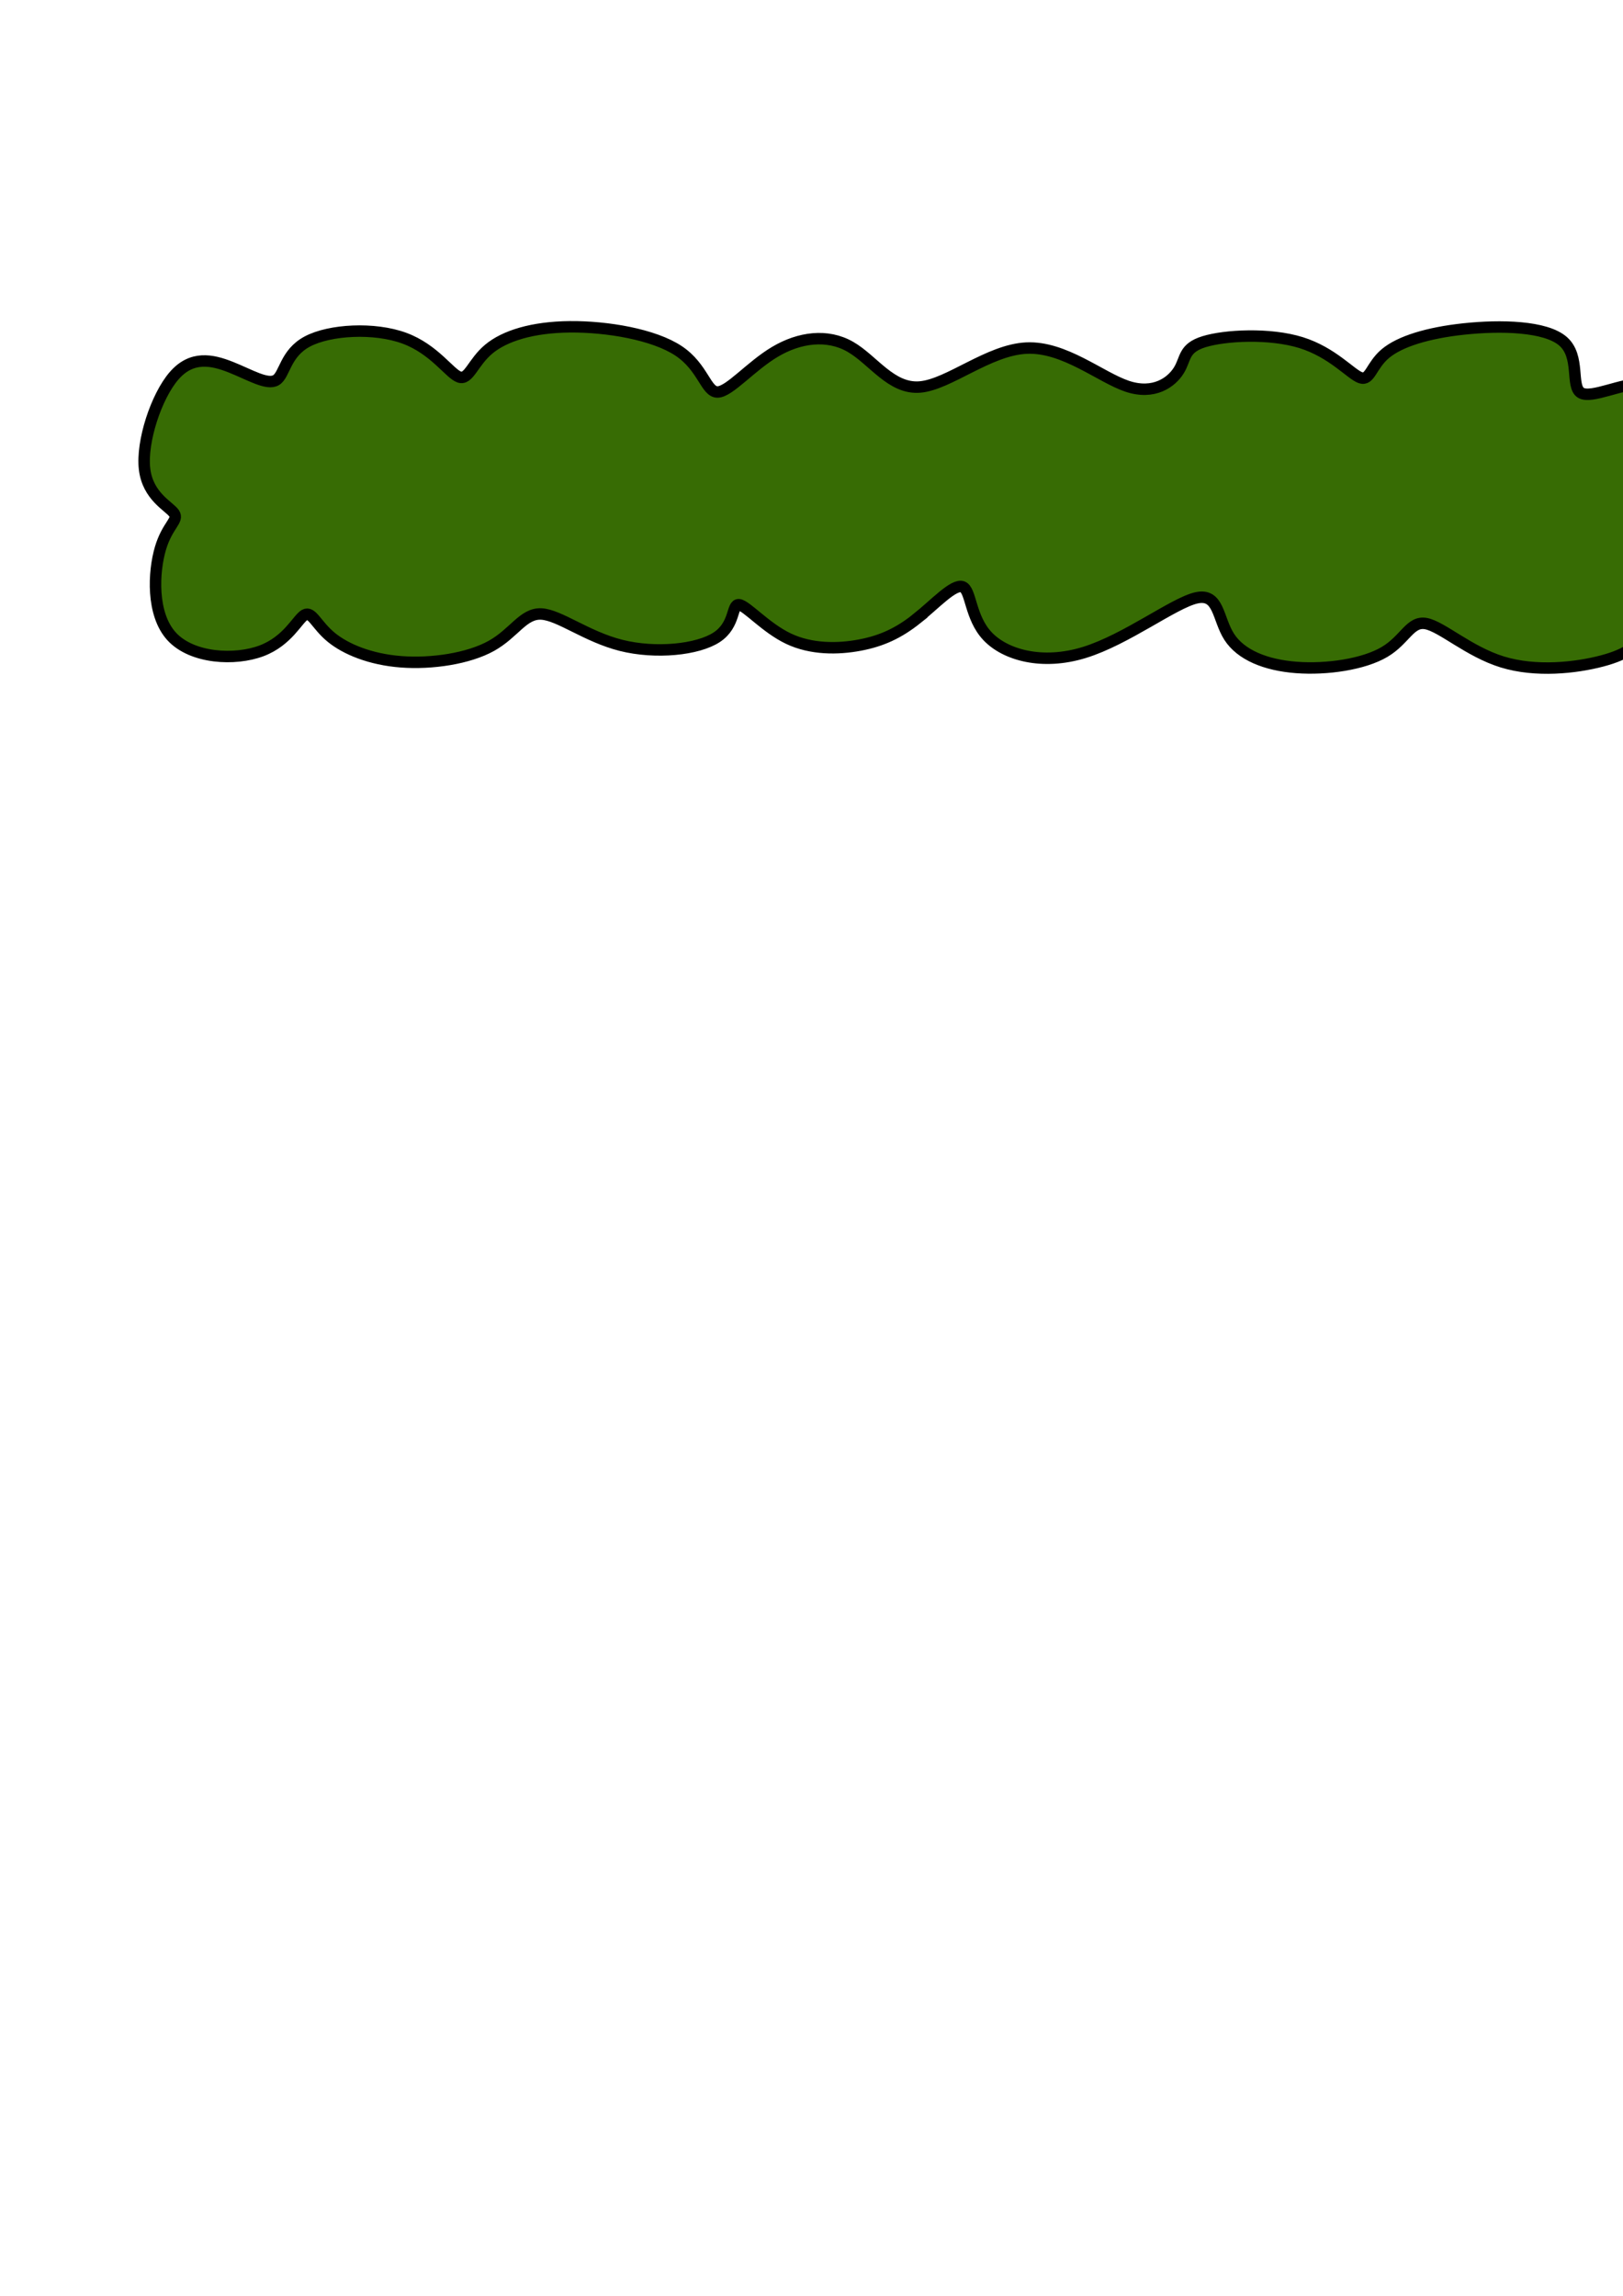 <?xml version="1.0" encoding="UTF-8" standalone="no"?>
<!-- Created with Inkscape (http://www.inkscape.org/) -->

<svg
   width="210mm"
   height="297mm"
   viewBox="0 0 210 297"
   version="1.1"
   id="svg33160"
   inkscape:version="1.2.2 (732a01da63, 2022-12-09)"
   sodipodi:docname="hedge.svg"
   inkscape:export-filename="hedge.png"
   inkscape:export-xdpi="100"
   inkscape:export-ydpi="100"
   xmlns:inkscape="http://www.inkscape.org/namespaces/inkscape"
   xmlns:sodipodi="http://sodipodi.sourceforge.net/DTD/sodipodi-0.dtd"
   xmlns="http://www.w3.org/2000/svg"
   xmlns:svg="http://www.w3.org/2000/svg">
  <sodipodi:namedview
     id="namedview33162"
     pagecolor="#ffffff"
     bordercolor="#666666"
     borderopacity="1.0"
     inkscape:showpageshadow="2"
     inkscape:pageopacity="0.0"
     inkscape:pagecheckerboard="0"
     inkscape:deskcolor="#d1d1d1"
     inkscape:document-units="mm"
     showgrid="false"
     inkscape:zoom="0.78127806"
     inkscape:cx="568.29959"
     inkscape:cy="331.50809"
     inkscape:window-width="1920"
     inkscape:window-height="1057"
     inkscape:window-x="-8"
     inkscape:window-y="-8"
     inkscape:window-maximized="1"
     inkscape:current-layer="layer1" />
  <defs
     id="defs33157">
    <inkscape:path-effect
       effect="bspline"
       id="path-effect35264"
       is_visible="true"
       lpeversion="1"
       weight="33.333"
       steps="2"
       helper_size="0"
       apply_no_weight="true"
       apply_with_weight="true"
       only_selected="false" />
    <inkscape:path-effect
       effect="bspline"
       id="path-effect35264-5"
       is_visible="true"
       lpeversion="1"
       weight="33.333"
       steps="2"
       helper_size="0"
       apply_no_weight="true"
       apply_with_weight="true"
       only_selected="false" />
  </defs>
  <g
     inkscape:label="Layer 1"
     inkscape:groupmode="layer"
     id="layer1">
    <path
       style="fill:#376c04;fill-opacity:1;fill-rule:evenodd;stroke:#000000;stroke-width:1.482;stroke-linecap:butt;stroke-linejoin:miter;stroke-dasharray:none;stroke-opacity:1"
       d="m 118.634,80.028 c -2.324,1.856 -4.521,2.886 -7.354,3.423 -2.833,0.537 -6.302,0.58 -9.27,-0.835 -2.968,-1.415 -5.434,-4.289 -6.397,-4.385 -0.962,-0.096 -0.42,2.585 -2.873,4.206 -2.453,1.62 -7.901,2.179 -12.38,1.052 -4.479,-1.128 -7.988,-3.942 -10.323,-4.058 -2.335,-0.116 -3.496,2.467 -6.45,4.118 -2.954,1.65 -7.703,2.367 -11.68,2.065 -3.977,-0.302 -7.182,-1.624 -9.078,-3.194 -1.896,-1.57 -2.481,-3.388 -3.402,-2.873 -0.921,0.515 -2.177,3.363 -5.59,4.65 -3.413,1.287 -8.983,1.014 -11.624,-1.864 -2.641,-2.878 -2.352,-8.361 -1.455,-11.394 0.897,-3.033 2.4,-3.615 1.767,-4.534 -0.633,-0.918 -3.403,-2.173 -3.82,-5.724 -0.417,-3.551 1.52,-9.398 3.803,-12.049 2.283,-2.65 4.912,-2.103 7.359,-1.132 2.448,0.971 4.714,2.366 5.854,1.679 1.14,-0.688 1.153,-3.458 4.049,-5 2.896,-1.542 8.673,-1.856 12.551,-0.427 3.878,1.428 5.856,4.597 7.103,5.023 1.247,0.426 1.761,-1.893 3.819,-3.612 2.058,-1.719 5.659,-2.839 10.487,-2.884 4.828,-0.045 10.882,0.986 14.074,3.113 3.192,2.127 3.521,5.351 5.051,5.319 1.53,-0.032 4.261,-3.32 7.424,-5.199 3.163,-1.878 6.759,-2.347 9.724,-0.659 2.965,1.687 5.301,5.53 9.035,5.212 3.734,-0.319 8.865,-4.798 13.767,-5.032 4.902,-0.234 9.574,3.776 13.043,4.937 3.469,1.161 5.734,-0.528 6.678,-2.05 0.944,-1.522 0.566,-2.879 3.265,-3.714 2.7,-0.835 8.477,-1.149 12.553,0.118 4.076,1.267 6.449,4.114 7.696,4.54 1.247,0.426 1.365,-1.571 3.225,-3.129 1.86,-1.558 5.461,-2.678 10.177,-3.179 4.716,-0.5 10.546,-0.381 12.804,1.6 2.258,1.981 0.943,5.822 2.305,6.659 1.362,0.837 5.402,-1.332 7.974,-1.126 2.572,0.206 3.677,2.786 4.185,5.982 0.508,3.197 0.418,7.011 -0.841,9.149 -1.259,2.137 -3.687,2.598 -3.657,3.267 0.03,0.669 2.519,1.546 3.218,3.923 0.699,2.377 -0.39,6.254 -1.753,8.81 -1.363,2.557 -3,3.792 -6.403,4.69 -3.403,0.898 -8.571,1.46 -12.897,0.123 -4.326,-1.337 -7.81,-4.571 -9.865,-4.957 -2.055,-0.386 -2.682,2.076 -5.369,3.666 -2.687,1.59 -7.436,2.306 -11.413,2.004 -3.977,-0.302 -7.182,-1.624 -8.686,-3.966 -1.504,-2.342 -1.306,-5.704 -4.254,-5.032 -2.948,0.672 -9.042,5.378 -14.483,7.059 -5.441,1.681 -10.229,0.337 -12.528,-2.101 -2.299,-2.438 -2.11,-5.969 -3.241,-6.393 -1.131,-0.424 -3.582,2.259 -5.906,4.115 z"
       id="path35262-9"
       sodipodi:nodetypes="sssssscccccccccccccccccccccsscccccccccccccccccccccccsssss"
       inkscape:original-d="m 118.50708,80.854563 c -2.1967,1.02996 -4.39373,2.059704 -6.59116,3.08925 -3.4687,0.0439 -6.93777,0.08752 -10.40722,0.130933 -2.4663,-2.873584 -4.932878,-5.747443 -7.399738,-8.621559 0.54241,2.681909 1.084445,5.3634 1.626186,8.0449 -5.448022,0.55923 -10.896409,1.118254 -16.345172,1.67706 -3.508992,-2.81425 -7.018226,-5.628785 -10.527918,-8.443759 -1.160192,2.583745 -2.320648,5.166862 -3.481676,7.750063 -4.748239,0.717061 -9.496672,1.433886 -14.245567,2.150514 -3.204949,-1.321485 -6.410067,-2.64311 -9.615758,-3.965018 -0.585317,-1.818112 -1.170863,-3.636159 -1.756845,-5.454792 -1.25547,2.848405 -2.511292,5.696394 -3.767539,8.544137 -5.570507,-0.273068 -11.140704,-0.546466 -16.712227,-0.820297 0.289805,-5.483042 0.579215,-10.965946 0.86824,-16.449041 1.504098,-0.582235 3.007775,-1.164655 4.511101,-1.747297 -2.769657,-1.254286 -5.539568,-2.508732 -8.309912,-3.763413 1.937472,-5.847471 3.874303,-11.694502 5.810964,-17.542514 2.629193,0.547429 5.257902,1.094456 7.88629,1.641114 2.266824,1.3955 4.533168,2.790553 6.799371,4.185371 0.01387,-2.769994 0.02752,-5.540223 0.04073,-8.310687 5.777867,-0.313414 11.555118,-0.627025 17.332116,-0.940852 1.9789,3.169972 3.956987,6.338858 5.935651,9.508885 0.514922,-2.31857 1.029338,-4.63691 1.543277,-6.955144 3.601413,-1.119874 7.202293,-2.239914 10.802893,-3.360187 6.054853,1.030687 12.109112,2.061126 18.163108,3.091374 0.329816,3.224182 0.659268,6.448055 0.988392,9.672015 2.731542,-3.288147 5.46217,-6.576024 8.192658,-9.864558 3.595765,-0.468245 7.191045,-0.936685 10.786005,-1.405341 2.33607,3.843224 4.67186,7.686214 7.00738,11.528971 5.13217,-4.479404 10.26356,-8.958809 15.39485,-13.438838 4.67259,4.010824 9.34469,8.021161 14.01659,12.03125 2.26602,-1.68813 4.53165,-3.376599 6.79689,-5.065459 -0.37779,-1.356441 -0.75595,-2.713091 -1.13447,-4.069953 5.77786,-0.313414 11.55511,-0.627025 17.33212,-0.940853 2.37461,2.847853 4.74832,5.694696 7.12277,8.542516 0.11905,-1.996365 0.23784,-3.992591 0.35615,-5.988774 3.60142,-1.119875 7.2023,-2.239914 10.80291,-3.360187 5.83098,0.119735 11.66139,0.239089 17.49155,0.358069 -1.31458,3.842219 -2.62948,7.683851 -3.94487,11.52547 4.04008,-2.168124 8.07939,-4.336398 12.11861,-6.505212 1.10541,2.580073 2.21043,5.159684 3.3151,7.738971 -0.0892,3.814675 -0.17876,7.628779 -0.2687,11.442852 -2.42821,0.461288 -4.85652,0.922149 -7.28543,1.382671 2.48912,0.877512 4.97772,1.754591 7.46608,2.631341 -1.0889,3.877668 -2.17792,7.753988 -3.26777,11.631673 -1.63695,1.235875 -3.27347,2.470762 -4.91091,3.705686 -5.16848,0.56184 -10.33658,1.123218 -15.50573,1.684296 -3.48365,-3.234503 -6.96739,-6.46911 -10.45168,-9.704274 -0.62599,2.462952 -1.25228,4.925281 -1.87905,7.387677 -4.74824,0.717061 -9.49667,1.433886 -14.24557,2.150514 -3.20494,-1.321484 -6.41006,-2.64311 -9.61577,-3.965018 0.19827,-3.362204 0.39608,-6.72392 0.59357,-10.086498 -6.09363,4.706673 -12.18742,9.412812 -18.28182,14.118726 -4.78773,-1.343869 -9.57583,-2.687944 -14.3643,-4.032228 0.19002,-3.531048 0.37962,-7.062063 0.56886,-10.593492 -2.45075,2.683275 -4.90195,5.366249 -7.35361,8.048946 z"
       inkscape:path-effect="#path-effect35264-5" />
  </g>
</svg>
